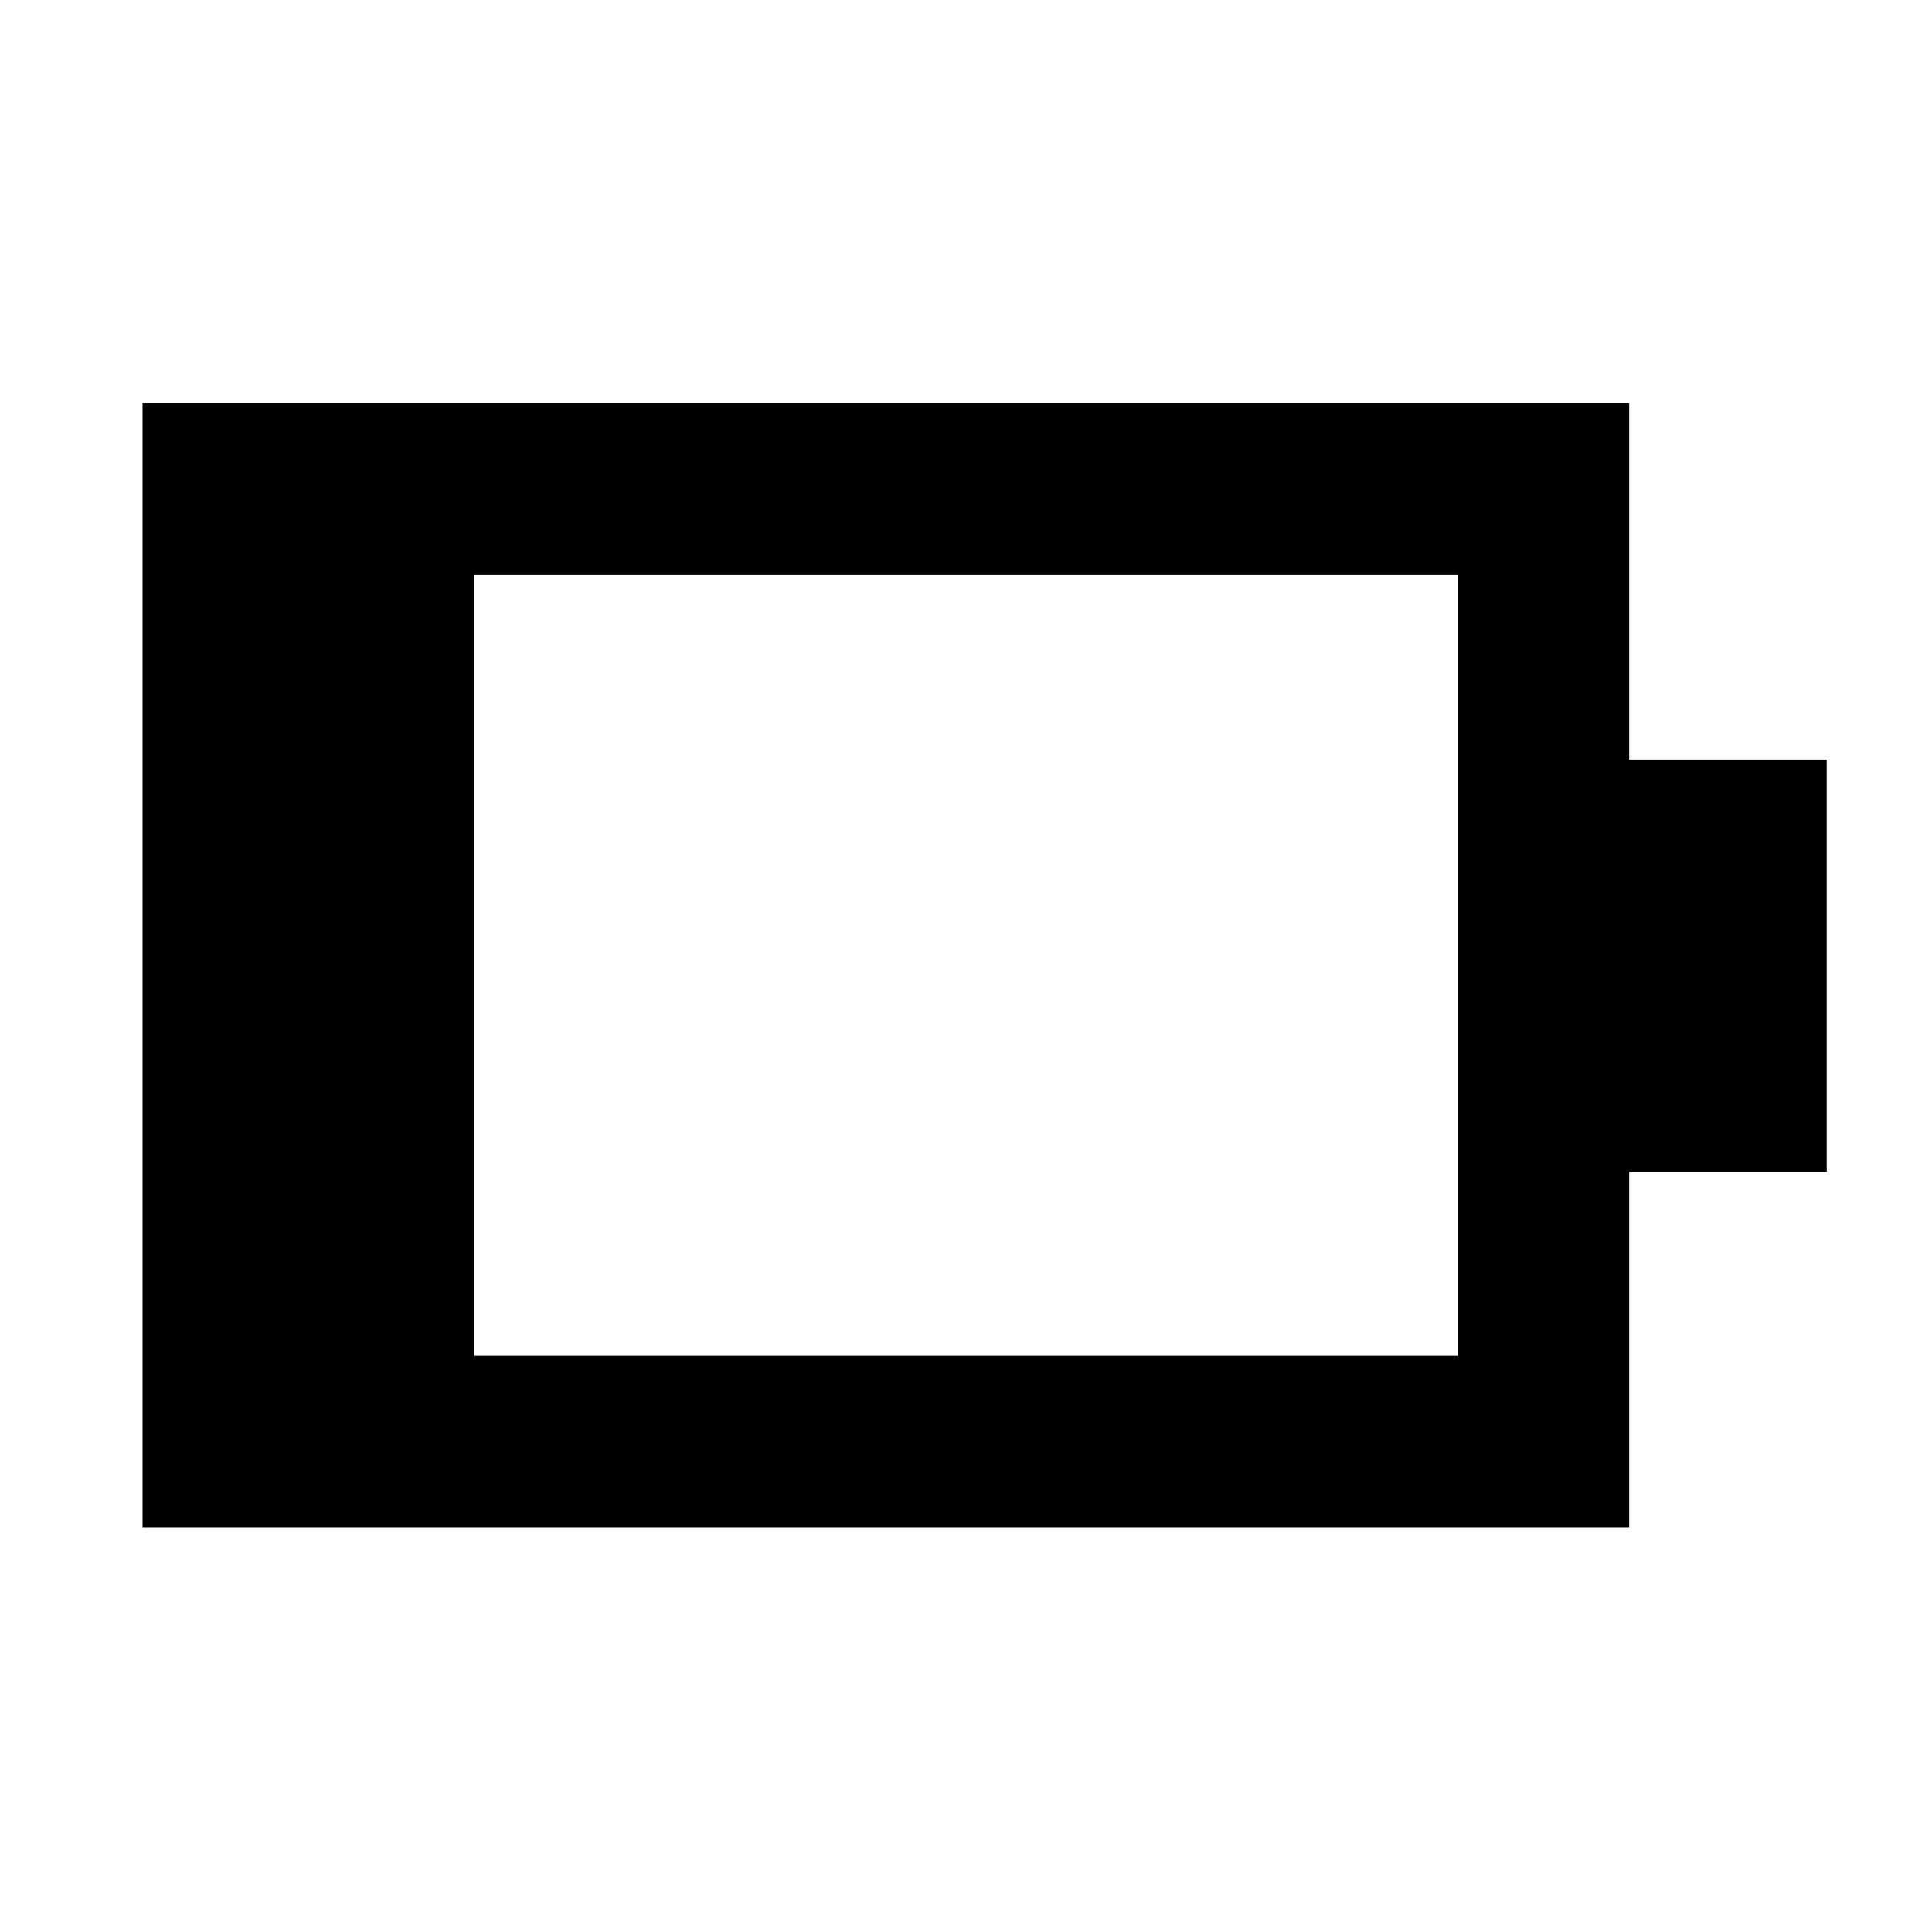 <svg xmlns="http://www.w3.org/2000/svg" height="40" viewBox="0 -960 960 960" width="40"><path d="M235.65-286.22h488.7v-388.13h-488.7v388.13ZM70.84-201.03v-558.51h738.7v176.97h98.14v204.81h-98.14v176.73H70.84Z"/></svg>